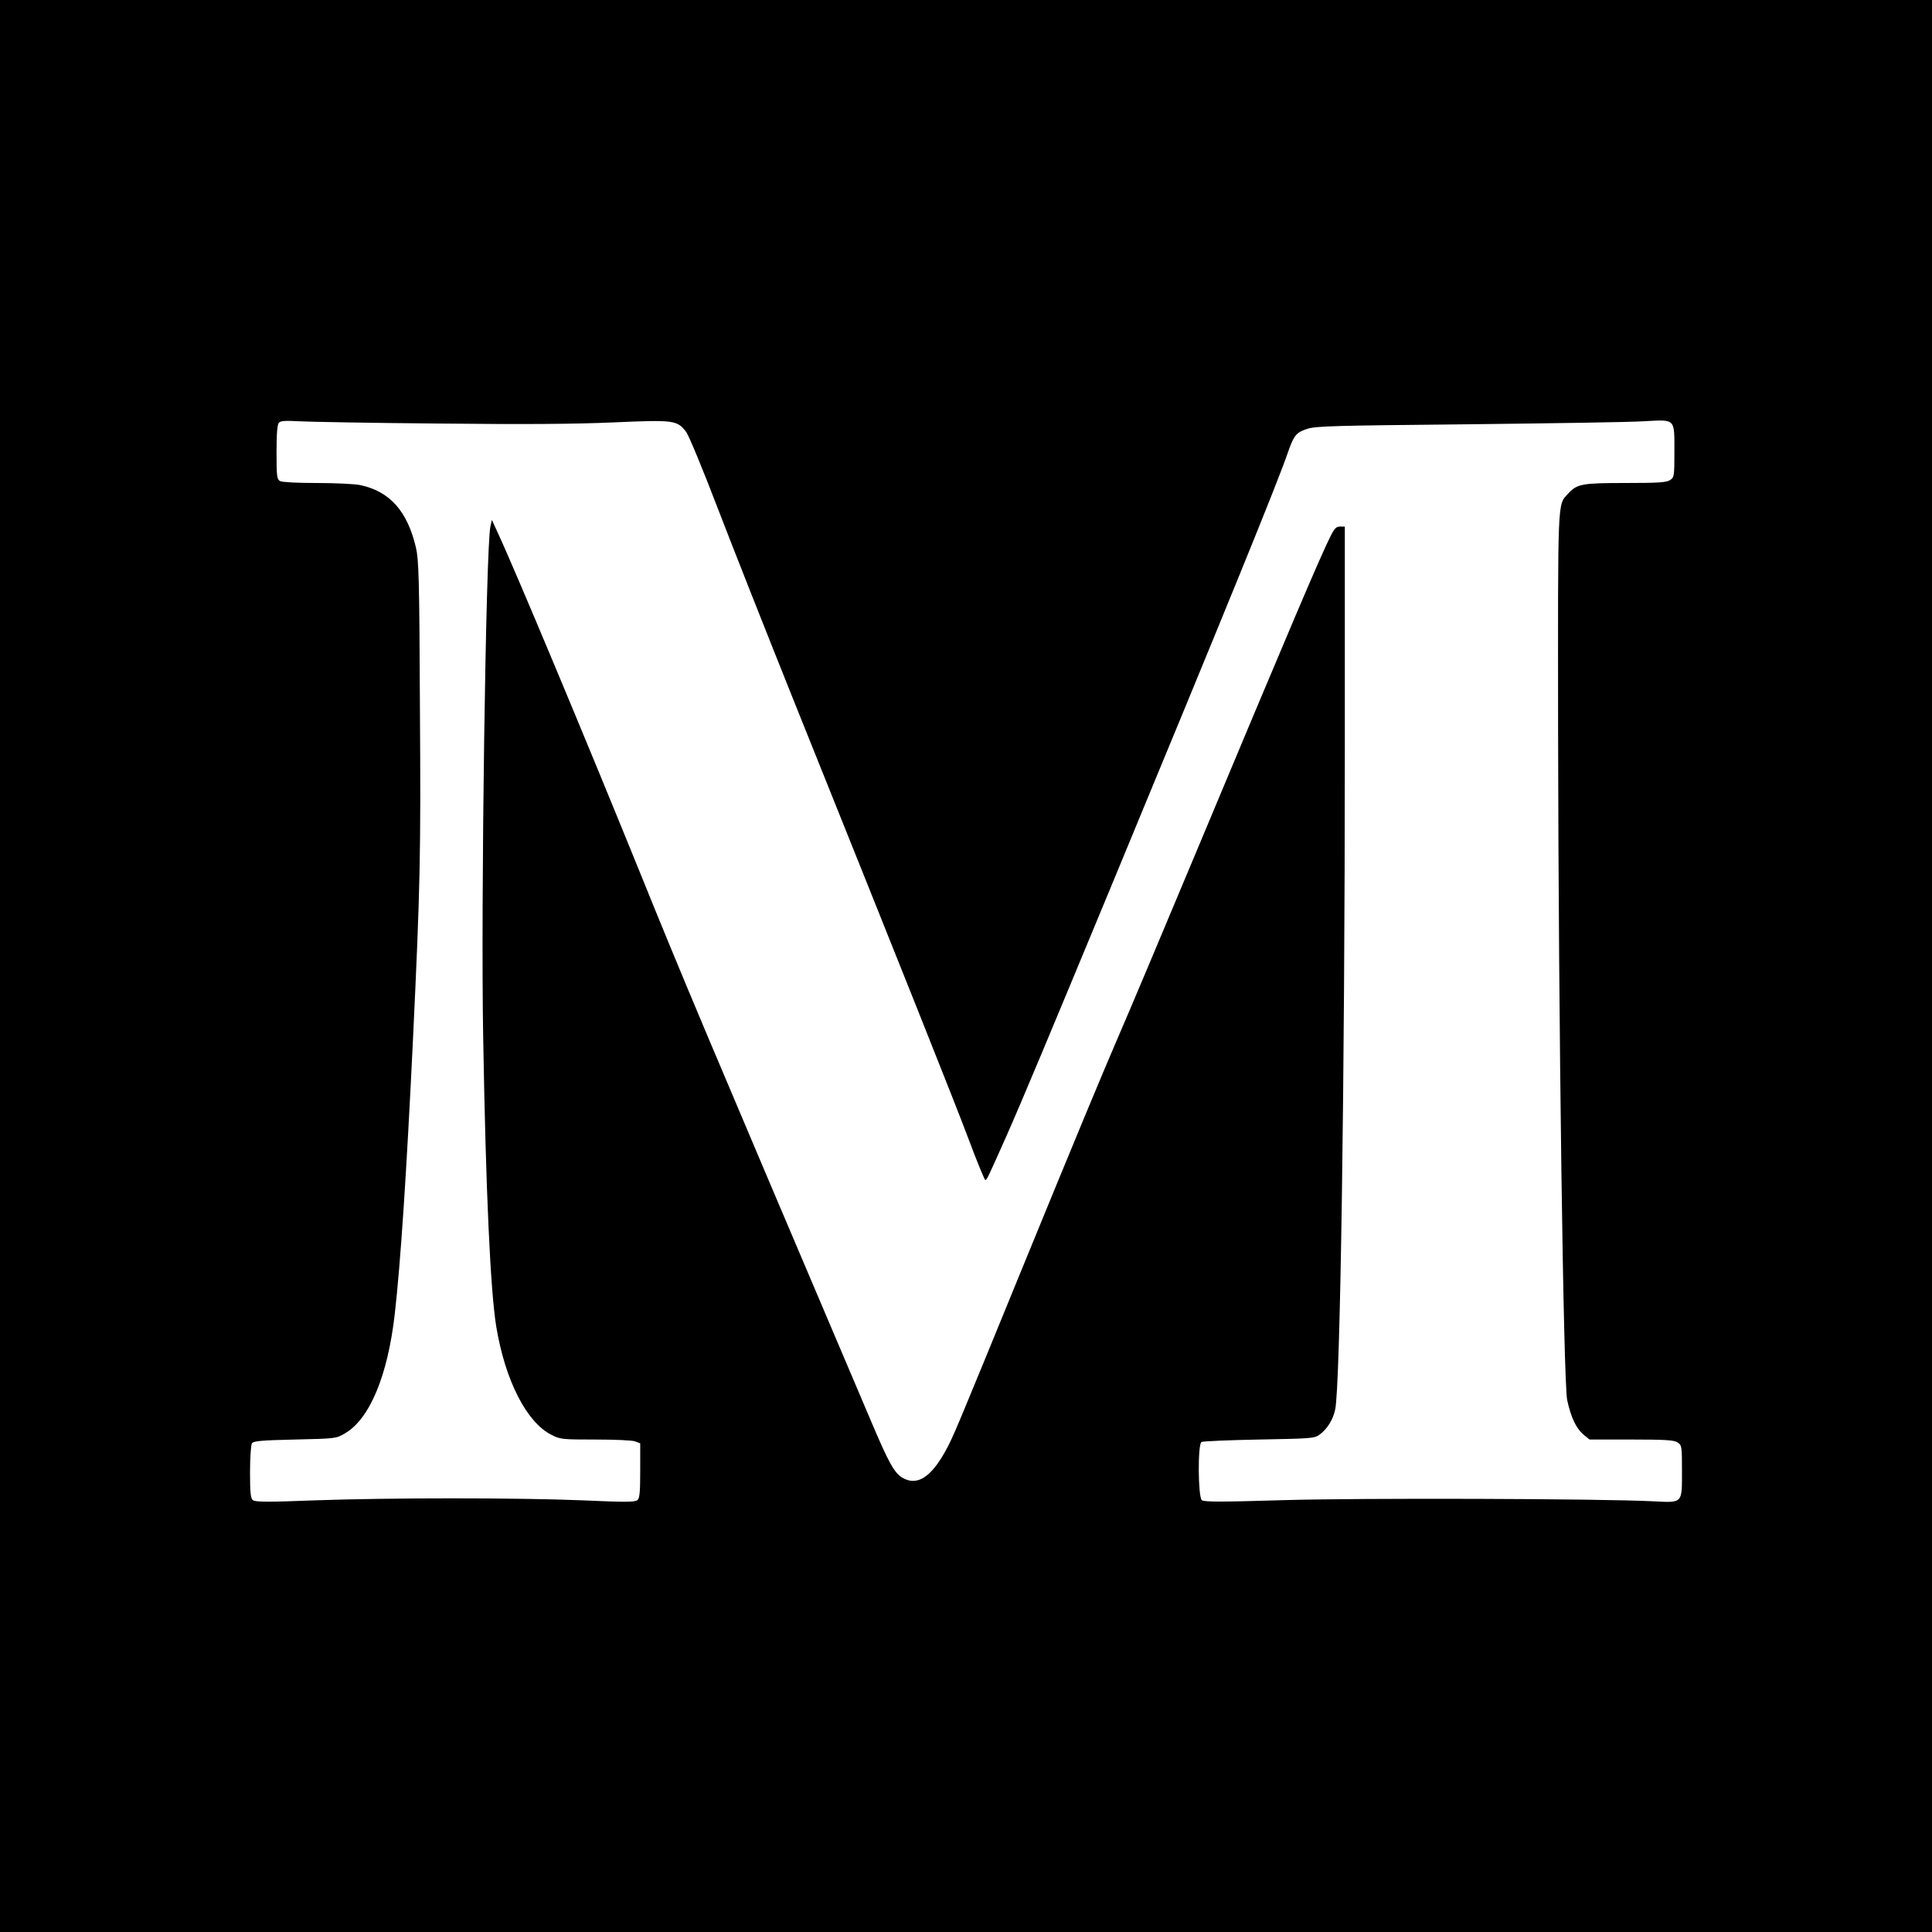 <?xml version="1.0" standalone="no"?>
<!DOCTYPE svg PUBLIC "-//W3C//DTD SVG 20010904//EN"
 "http://www.w3.org/TR/2001/REC-SVG-20010904/DTD/svg10.dtd">
<svg version="1.0" xmlns="http://www.w3.org/2000/svg"
 width="1020pt" height="1020pt" viewBox="0 0 1020 1020"
 preserveAspectRatio="xMidYMid meet">
<g transform="translate(0,1020) scale(0.1,-0.1)"
fill="#000000" stroke="none">
<path d="M0 5100 l0 -5100 5100 0 5100 0 0 5100 0 5100 -5100 0 -5100 0 0
-5100z m2310 2864 c460 -5 727 -3 930 6 320 14 335 12 383 -51 14 -19 89 -200
167 -404 78 -203 257 -656 397 -1005 599 -1491 845 -2108 924 -2317 46 -123
87 -223 91 -223 8 0 17 20 110 229 86 194 229 537 548 1306 614 1482 886 2149
939 2305 32 92 44 107 103 126 47 15 148 17 848 24 437 5 855 11 929 16 169 9
161 17 161 -162 0 -126 -1 -134 -22 -148 -19 -13 -59 -16 -236 -16 -232 0
-256 -5 -303 -56 -57 -63 -54 -1 -53 -1264 2 -1534 28 -3428 48 -3522 20 -92
47 -148 85 -181 l33 -27 222 0 c184 0 225 -3 244 -16 21 -14 22 -22 22 -149 0
-175 6 -169 -154 -161 -282 14 -1540 18 -1949 6 -331 -10 -420 -10 -432 0 -20
17 -22 294 -2 307 6 4 143 10 304 13 276 5 293 6 320 26 40 30 70 77 82 132
27 116 51 1745 51 3483 l0 1179 -25 0 c-20 0 -30 -10 -50 -50 -53 -104 -215
-486 -723 -1700 -176 -421 -352 -838 -391 -927 -93 -215 -239 -567 -516 -1243
-349 -854 -365 -891 -402 -958 -79 -144 -153 -189 -230 -143 -42 26 -72 80
-163 295 -903 2123 -987 2321 -1230 2921 -279 687 -648 1570 -741 1770 l-32
70 -8 -35 c-24 -111 -51 -1990 -38 -2700 14 -816 38 -1333 69 -1524 47 -284
160 -505 291 -571 46 -24 57 -25 233 -25 102 0 196 -4 210 -10 l26 -10 0 -144
c0 -117 -3 -146 -15 -156 -13 -11 -69 -11 -288 -1 -349 14 -1014 14 -1414 0
-251 -10 -316 -9 -328 1 -12 10 -15 39 -15 149 0 75 5 143 10 151 8 12 48 16
227 20 216 5 218 5 265 33 130 76 225 305 262 628 31 272 62 740 96 1444 39
821 42 977 37 1760 -3 682 -6 778 -21 844 -45 192 -138 297 -294 330 -29 6
-132 11 -228 11 -102 0 -183 4 -195 10 -17 10 -19 23 -19 153 0 101 4 147 13
156 9 9 35 11 102 7 50 -3 380 -9 735 -12z"/>
</g>
</svg>
